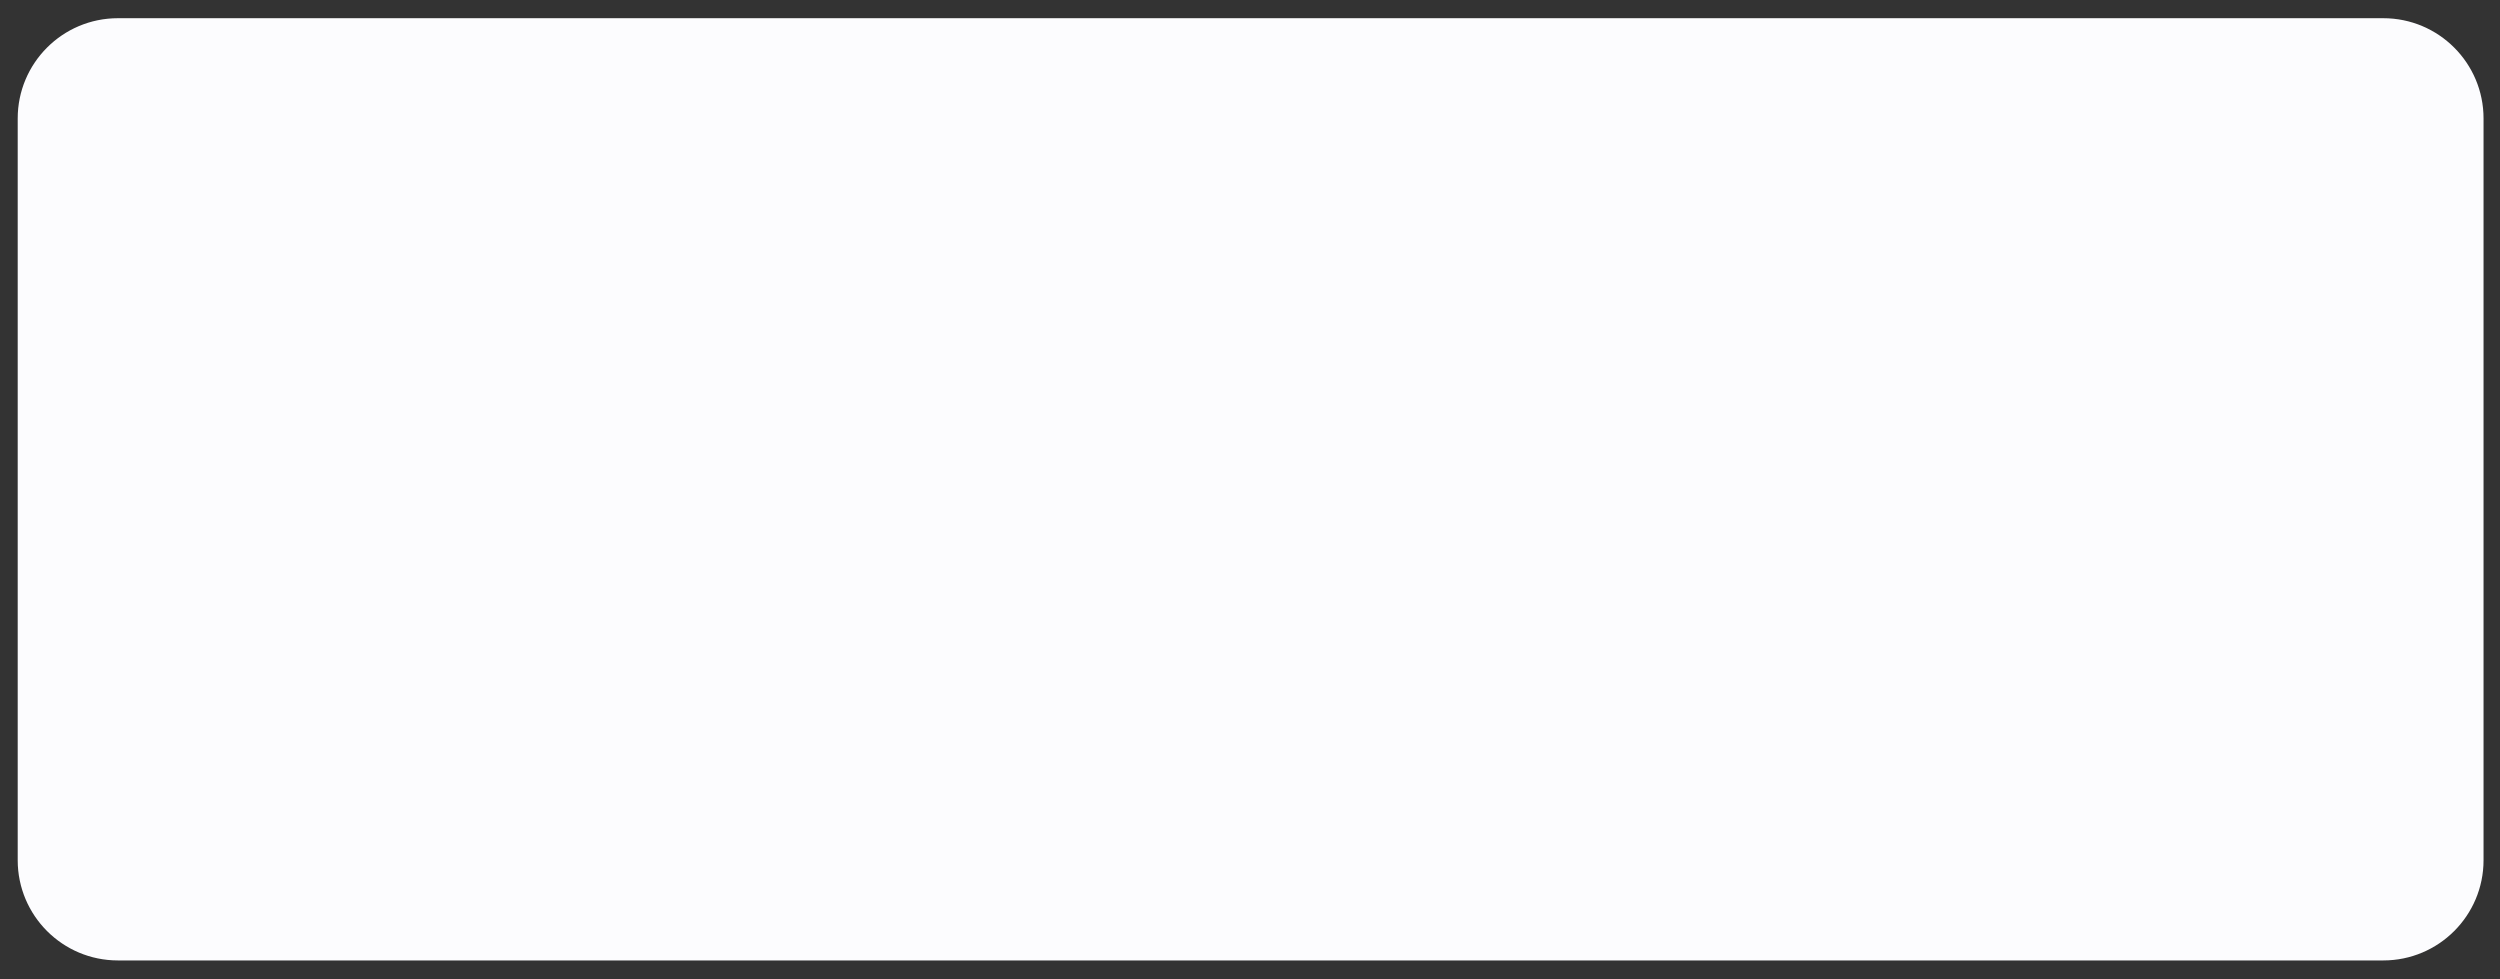 <svg width="120" height="47" viewBox="0 0 120 47" fill="none" xmlns="http://www.w3.org/2000/svg">
<rect x="0" y="0" width="120" height="47" fill="#333333" stroke="none"/>
<path fill-rule="evenodd" clip-rule="evenodd" d="M0.85 5.686C0.85 3.028 3.004 0.874 5.661 0.874H114.398C117.055 0.874 119.21 3.028 119.21 5.686V41.29C119.21 43.947 117.055 46.101 114.398 46.101H5.661C3.004 46.101 0.85 43.947 0.85 41.29V5.686Z" fill="#FCFCFE"/>
</svg>
